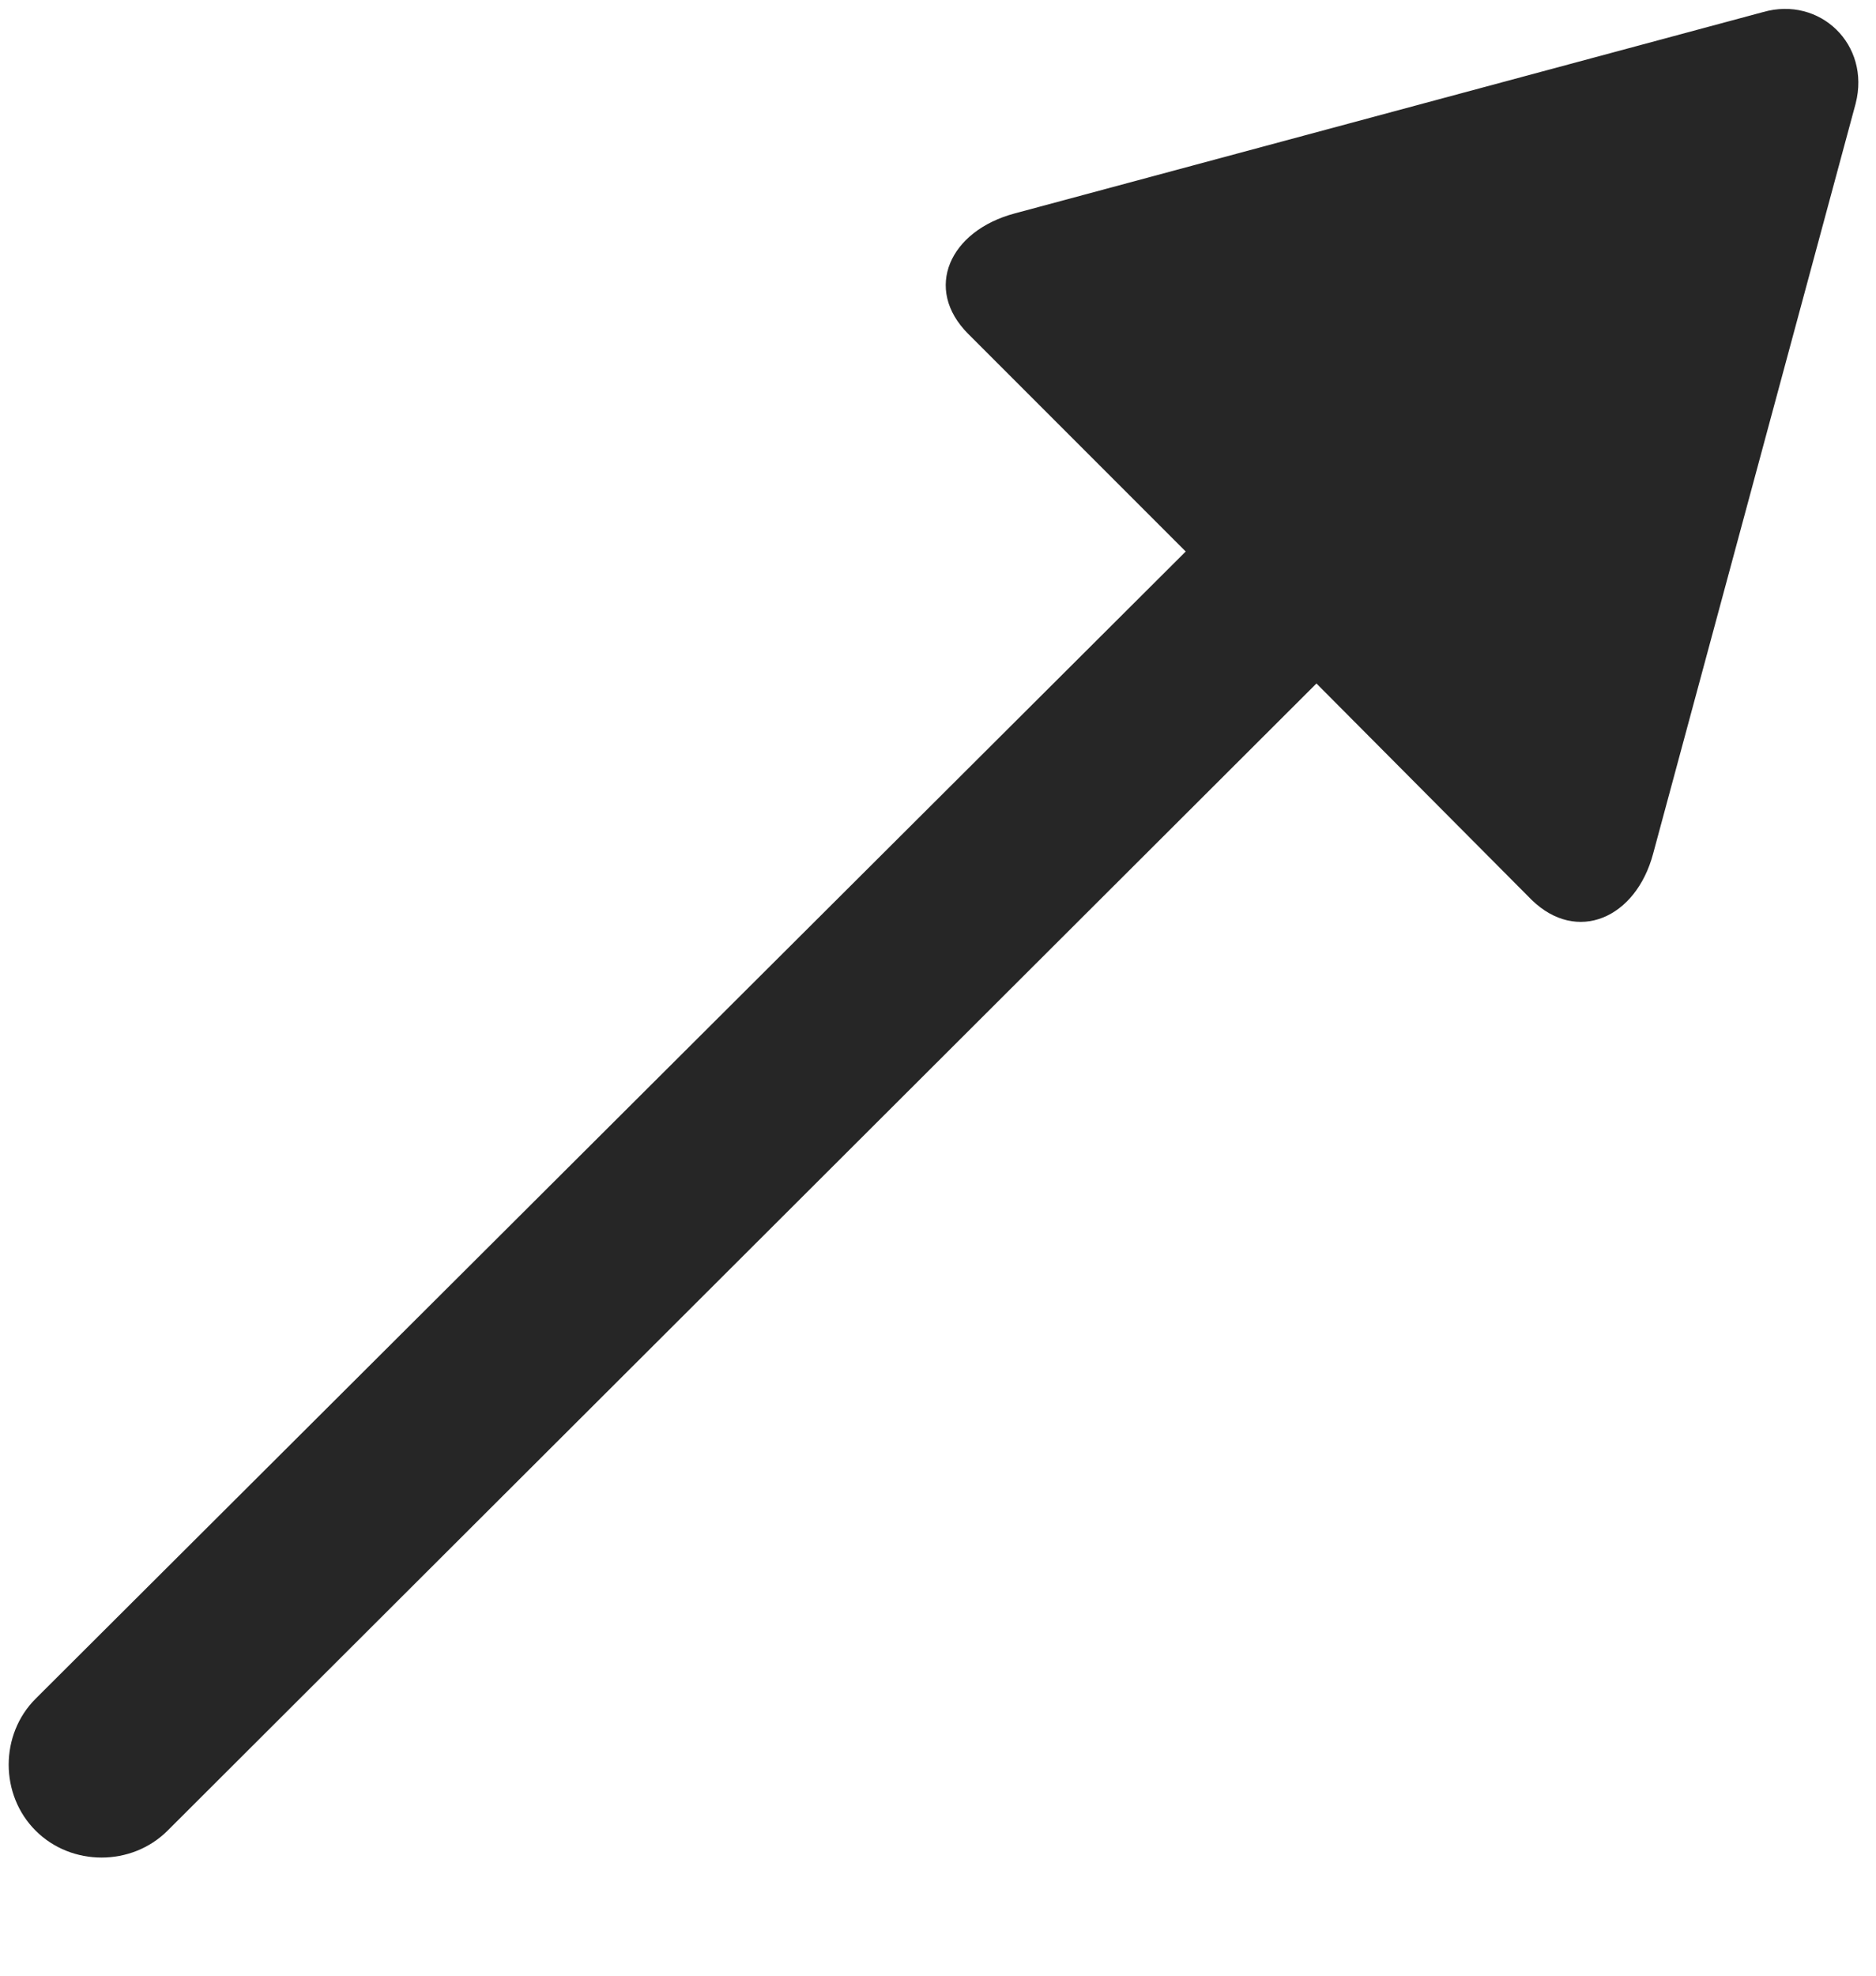 <svg width="19" height="20" viewBox="0 0 19 20" fill="none" xmlns="http://www.w3.org/2000/svg">
<g clip-path="url(#clip0_2207_5838)">
<path d="M0.361 18.532C0.724 18.895 1.333 18.895 1.697 18.532L13.333 6.919L15.513 9.11C15.97 9.555 16.568 9.298 16.743 8.641L18.794 1.048C18.947 0.45 18.431 -0.042 17.857 0.122L10.275 2.161C9.618 2.337 9.349 2.923 9.806 3.38L12.009 5.583L0.361 17.196C-0.003 17.559 -0.003 18.169 0.361 18.532Z" fill="black" fill-opacity="0.85"/>
</g>
<defs>
<clipPath id="clip0_2207_5838">
<rect width="18.733" height="18.99" fill="white" transform="translate(0.088 0.09)"/>
</clipPath>
</defs>
</svg>
